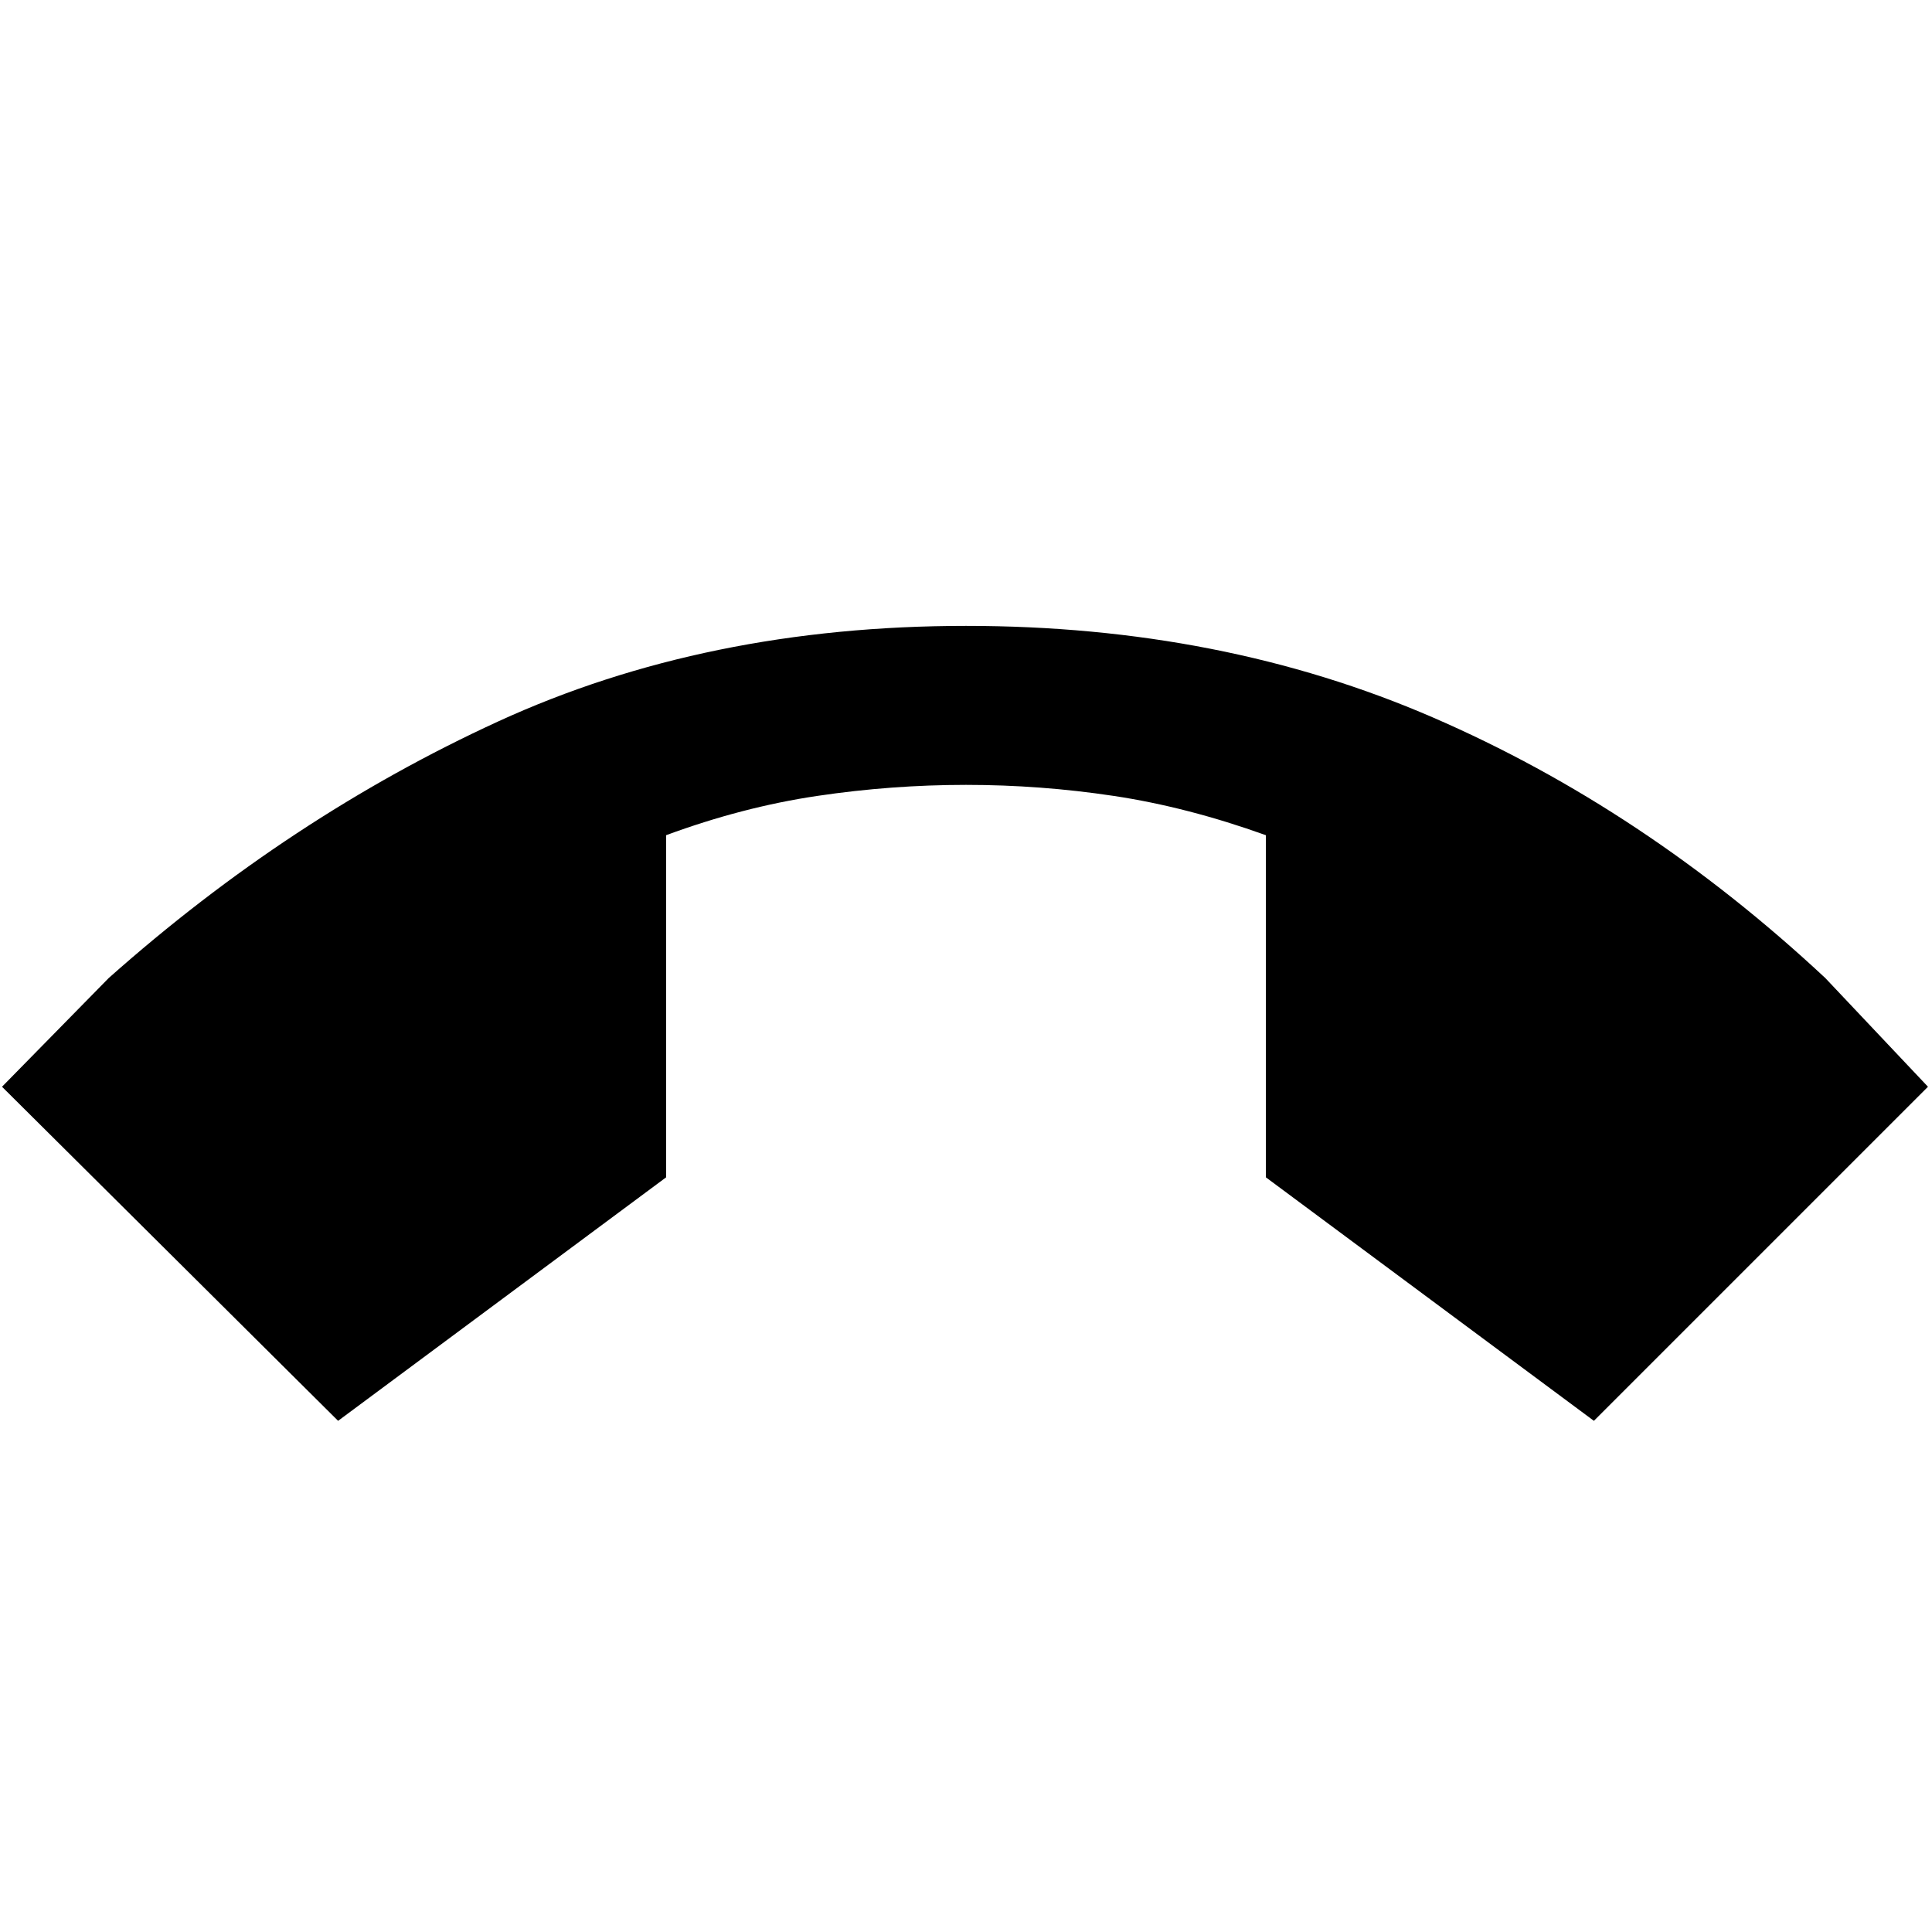<svg xmlns="http://www.w3.org/2000/svg" height="48" viewBox="0 -960 960 960" width="48"><path d="M168-254 1-420l53-54q90-80 193.5-127.5T480-649q127 0 232 45.5T907-474l51 54-166 166-163-121v-170q-39-14-75.5-19.5T480-570q-37 0-74 5.5T331-545v170L168-254Z"/></svg>
